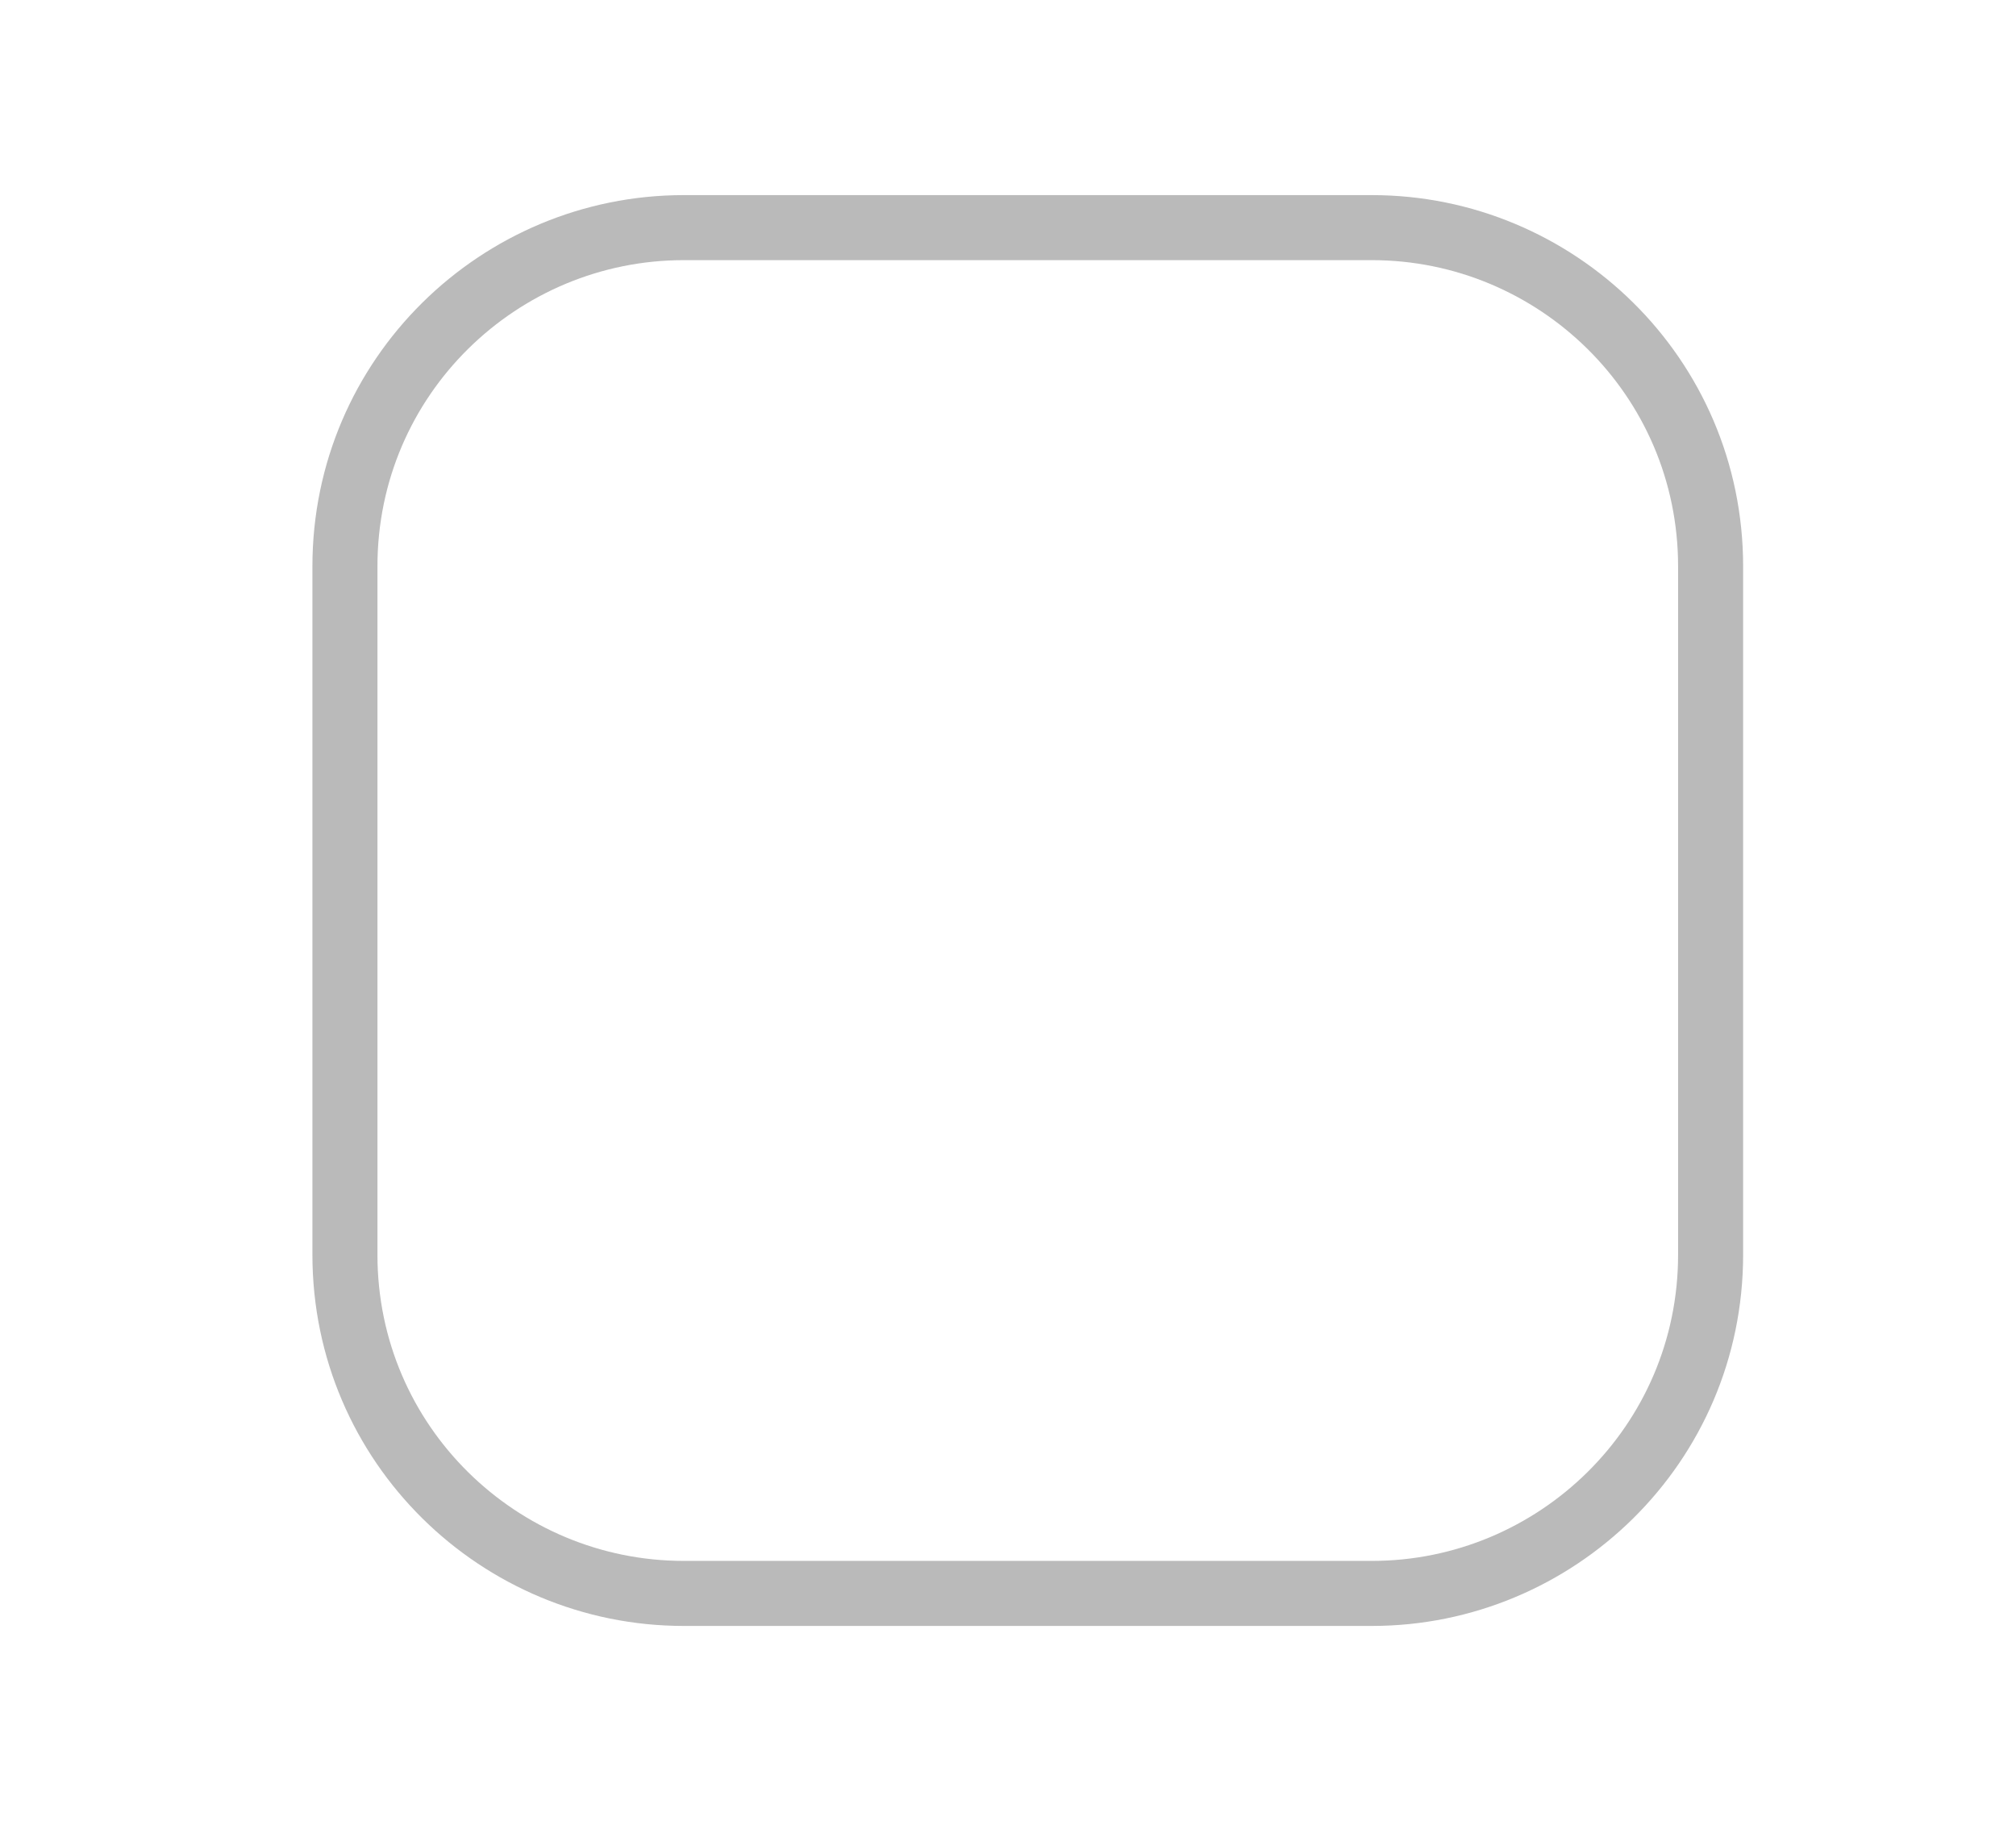 <svg width="31" height="28" viewBox="0 0 31 28" fill="none" xmlns="http://www.w3.org/2000/svg">
<path d="M10.513 3.5H21.096C23.926 3.5 26.304 5.786 26.304 8.709V19.291C26.304 22.212 23.927 24.5 21.096 24.5H10.513C7.683 24.5 5.304 22.214 5.304 19.291V8.709C5.304 5.788 7.681 3.5 10.513 3.5Z" stroke="#BABABA"/>
</svg>

